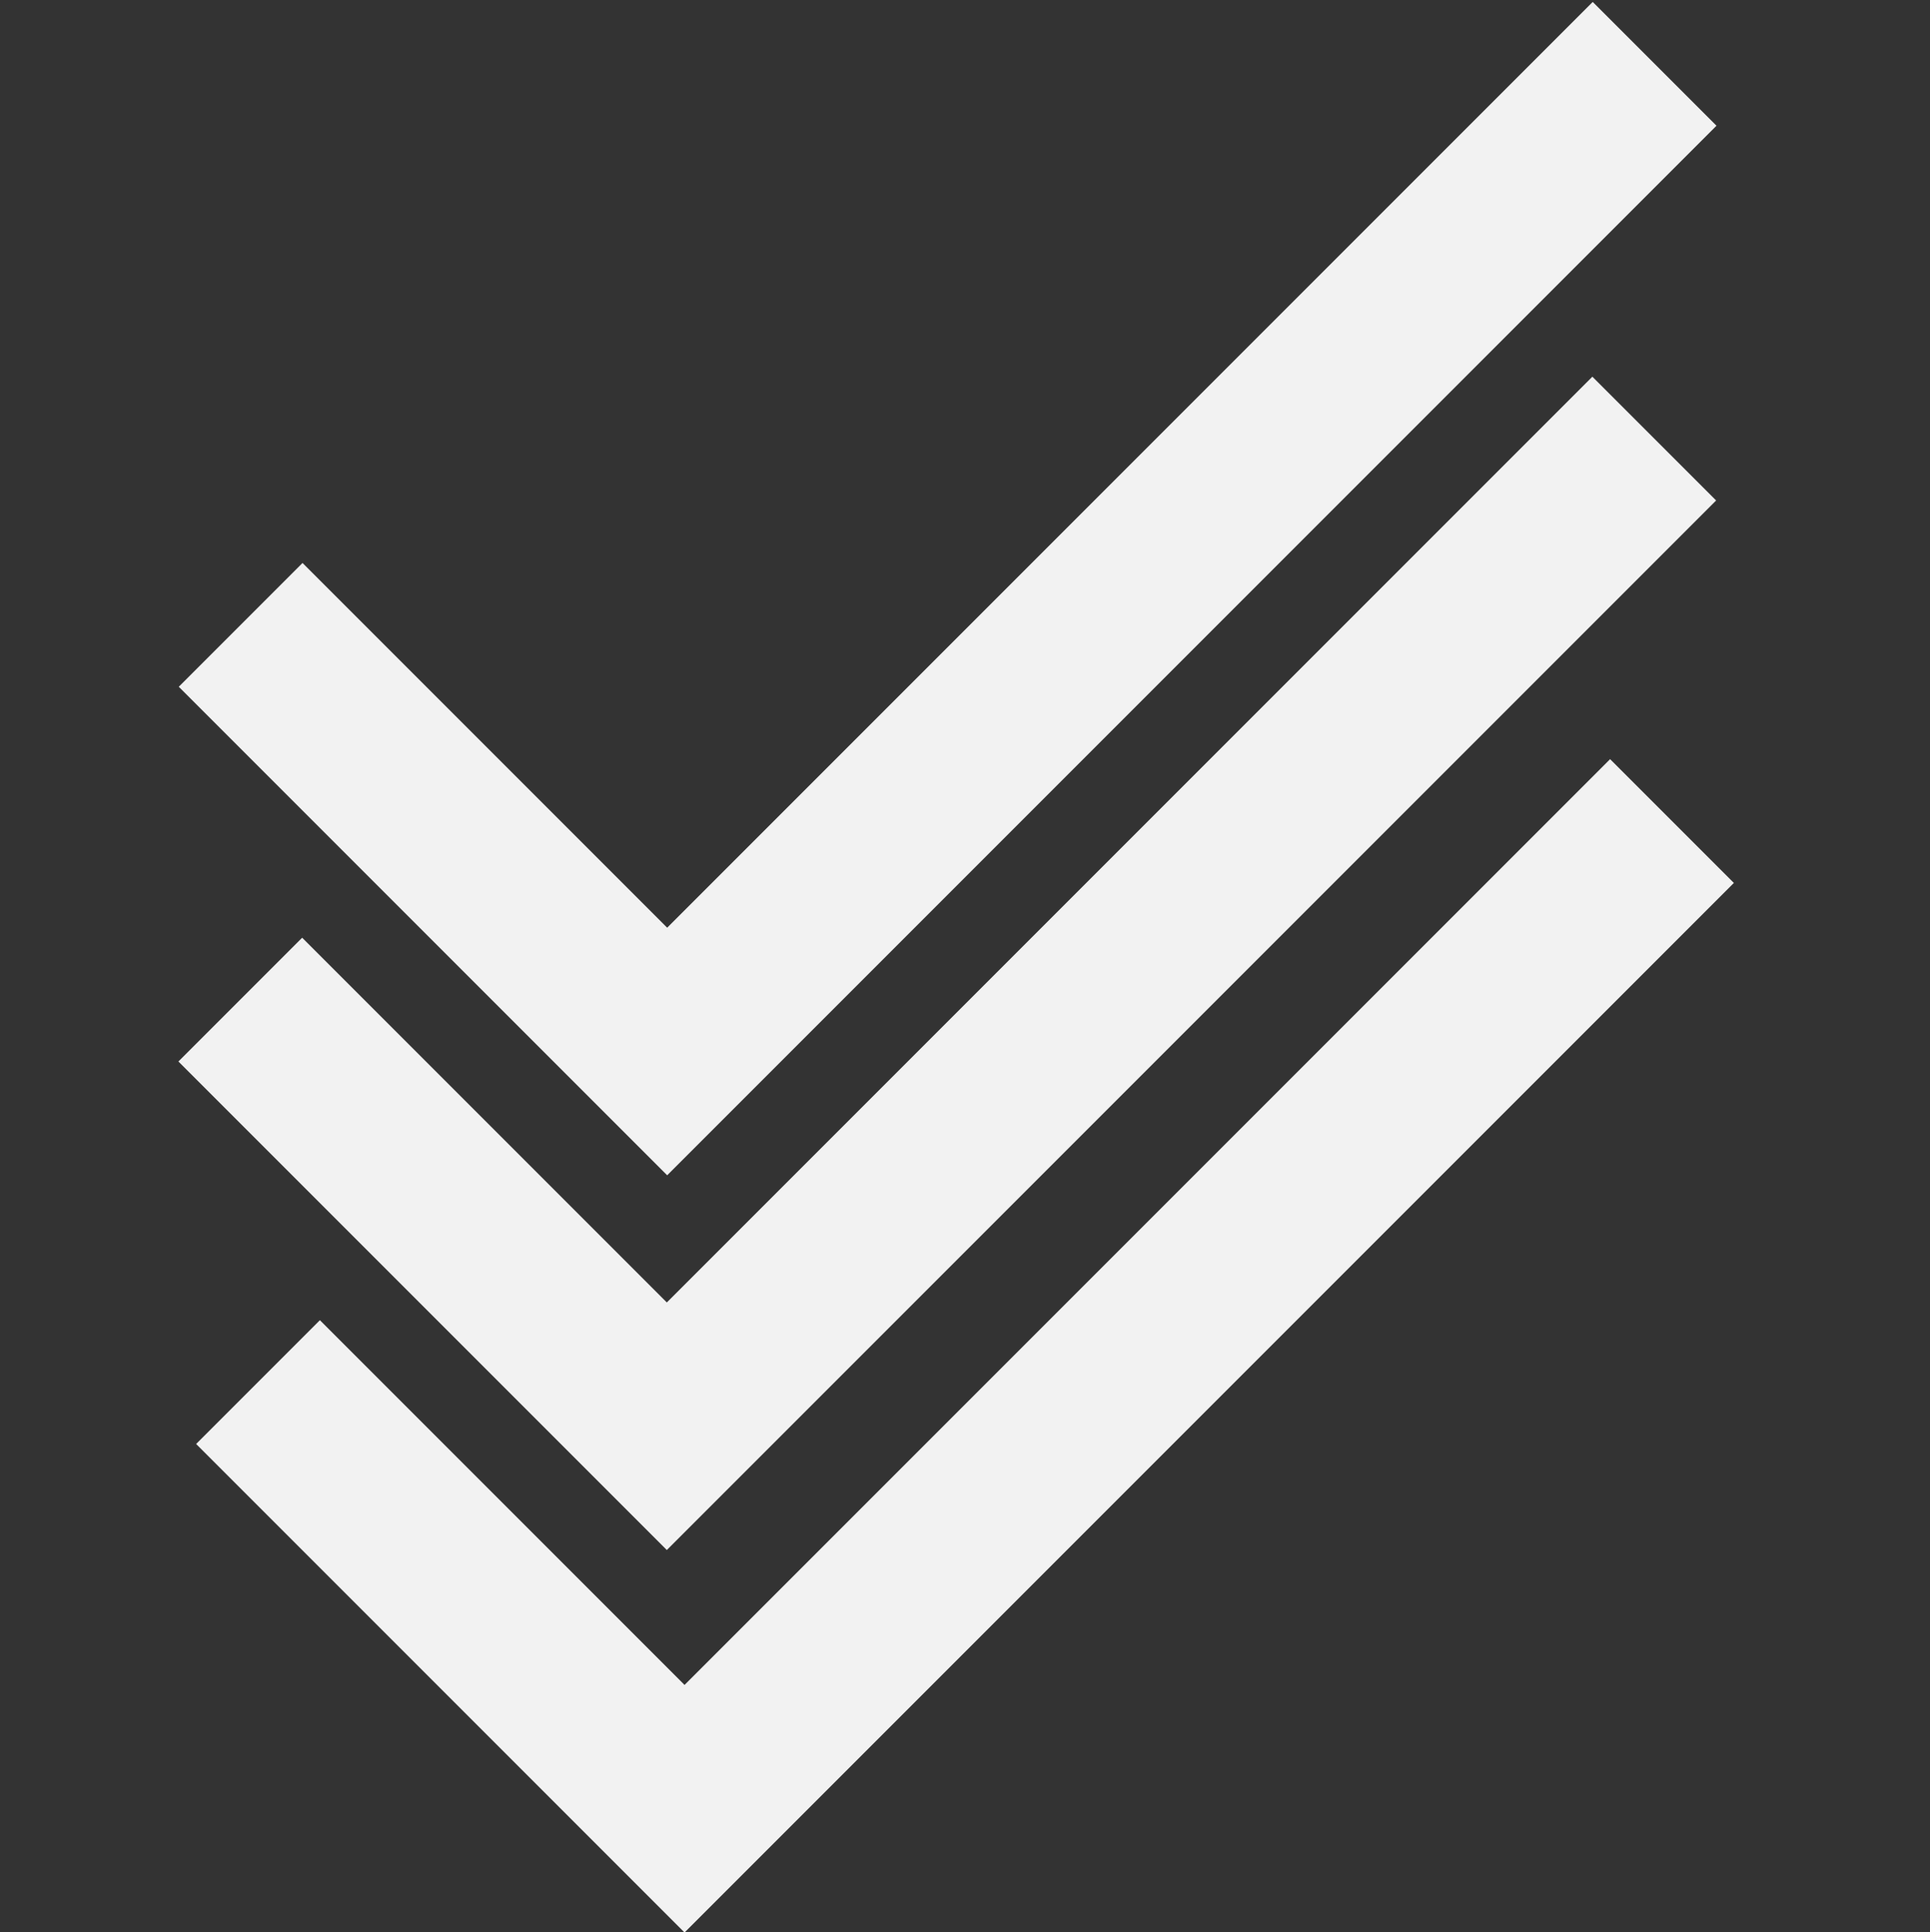 <?xml version="1.0" encoding="UTF-8" standalone="no"?>
<svg
   fill="#2196f3"
   viewBox="0 0 16 16.016"
   id="svg2"
   version="1.1"
   inkscape:version="1.2.2 (b0a8486541, 2022-12-01)"
   sodipodi:docname="select_all.svg"
   inkscape:export-filename="select_all.png"
   inkscape:export-xdpi="32"
   inkscape:export-ydpi="32"
   width="16"
   height="16.016"
   xmlns:inkscape="http://www.inkscape.org/namespaces/inkscape"
   xmlns:sodipodi="http://sodipodi.sourceforge.net/DTD/sodipodi-0.dtd"
   xmlns="http://www.w3.org/2000/svg"
   xmlns:svg="http://www.w3.org/2000/svg"
   xmlns:rdf="http://www.w3.org/1999/02/22-rdf-syntax-ns#"
   xmlns:cc="http://creativecommons.org/ns#"
   xmlns:dc="http://purl.org/dc/elements/1.1/">
  <rect x="0" y="0" width="16" height="16.016" fill="#333333" stroke="none"/>
  <defs
     id="defs8" />
  <sodipodi:namedview
     pagecolor="#ffffff"
     bordercolor="#666666"
     borderopacity="1"
     objecttolerance="10"
     gridtolerance="10"
     guidetolerance="10"
     inkscape:pageopacity="0"
     inkscape:pageshadow="2"
     inkscape:window-width="1366"
     inkscape:window-height="709"
     id="namedview6"
     showgrid="false"
     inkscape:zoom="19.666667"
     inkscape:cx="-3.1271186"
     inkscape:cy="8.79661"
     inkscape:window-x="0"
     inkscape:window-y="0"
     inkscape:window-maximized="1"
     inkscape:current-layer="svg2"
     inkscape:showpageshadow="2"
     inkscape:pagecheckerboard="0"
     inkscape:deskcolor="#d1d1d1" />
  <path
     d="m 5.531,7.689 -3.023,-3.023 -1.026,1.026 4.049,4.049 8.699,-8.699 -1.026,-1.026 z"
     id="path4"
     inkscape:connector-curvature="0"
     style="fill:#f2f2f2;fill-opacity:1;stroke:#000000;stroke-width:0;stroke-miterlimit:4;stroke-dasharray:none;stroke-opacity:1" />
  <path
     d="m 5.528,10.795 -3.023,-3.023 -1.026,1.026 4.049,4.049 8.699,-8.699 -1.026,-1.026 z"
     id="path4-3"
     inkscape:connector-curvature="0"
     style="fill:#f2f2f2;fill-opacity:1;stroke:#000000;stroke-width:0;stroke-miterlimit:4;stroke-dasharray:none;stroke-opacity:1" />
  <path
     d="m 5.675,13.965 -3.023,-3.023 -1.026,1.026 4.049,4.049 8.699,-8.699 -1.026,-1.026 z"
     id="path4-6"
     inkscape:connector-curvature="0"
     style="fill:#f2f2f2;fill-opacity:1;stroke:#000000;stroke-width:0;stroke-miterlimit:4;stroke-dasharray:none;stroke-opacity:1" />
</svg>
